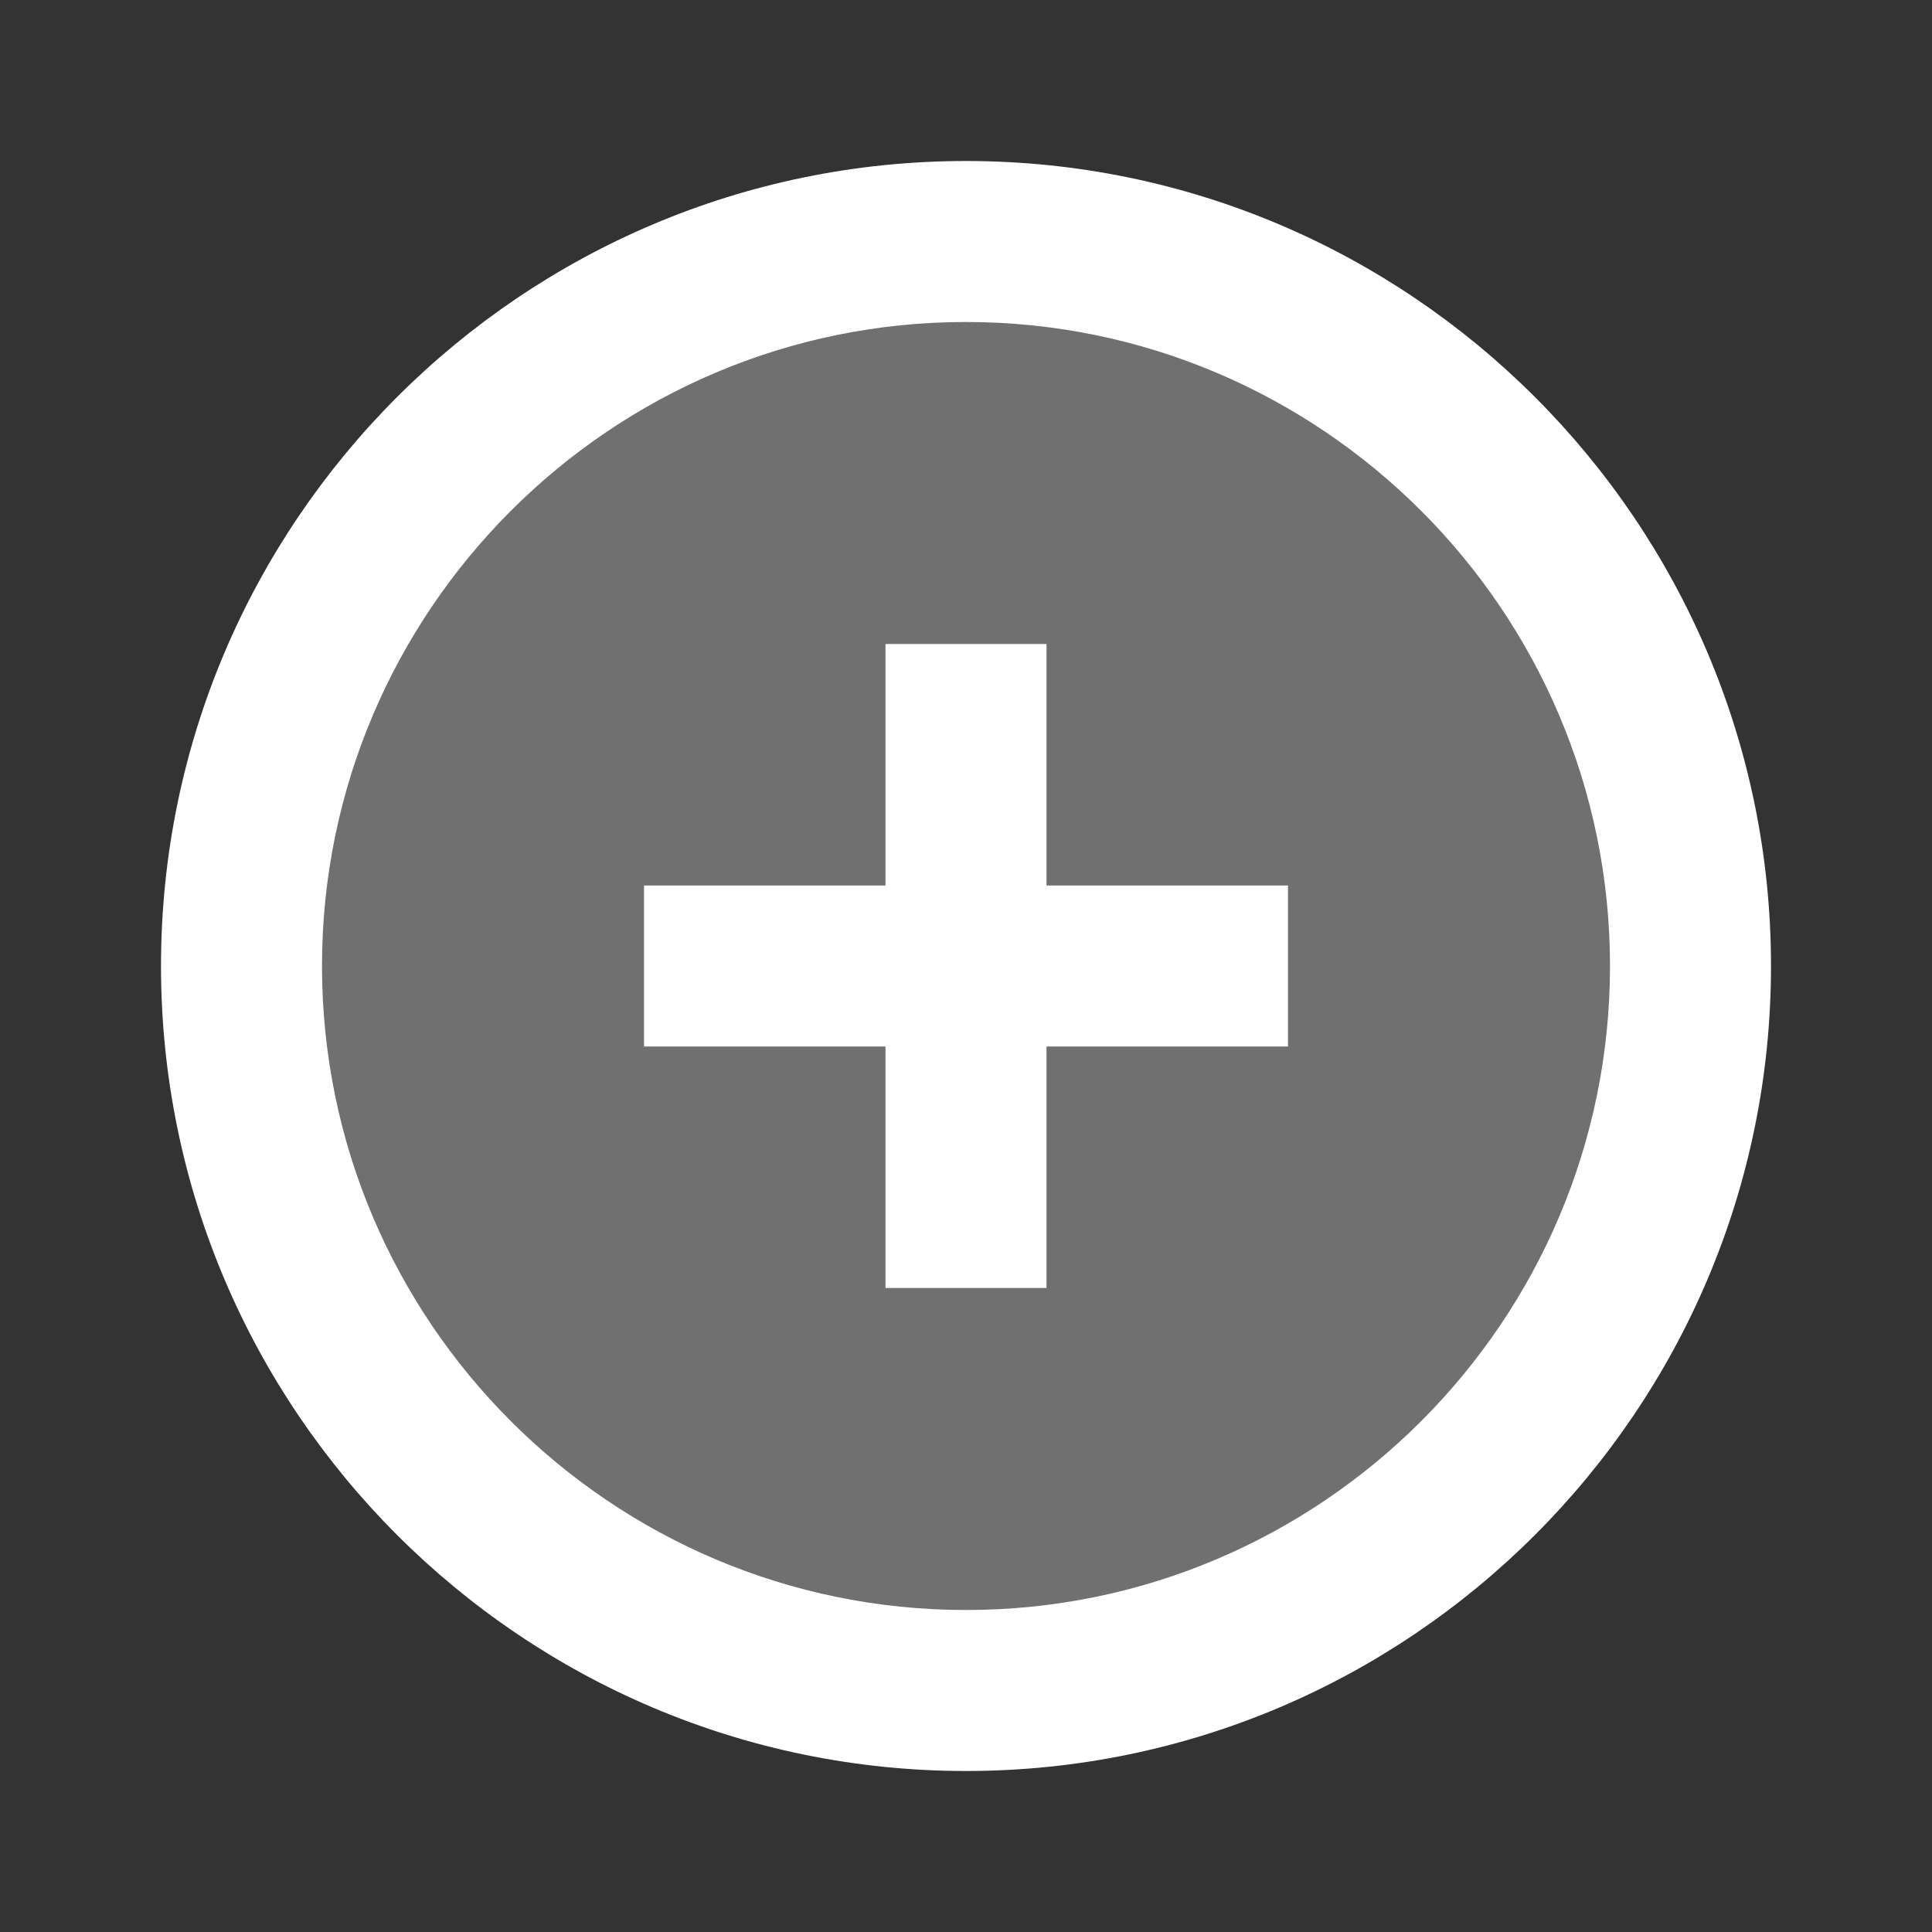 <?xml version="1.0"?>
<svg xmlns="http://www.w3.org/2000/svg" version="1.1" viewBox="0 0 224 224" width="96px" height="96px">
  <rect x="0" y="0" width="224" height="224" fill="#333333" stroke="none"/>
  <g fill="none" fill-rule="nonzero" stroke="none" stroke-width="1" stroke-linecap="butt" stroke-linejoin="miter"
     stroke-miterlimit="10" stroke-dasharray="" stroke-dashoffset="0" font-family="none" font-weight="none"
     font-size="none" text-anchor="none" style="mix-blend-mode: normal">
    <path d="M0,224v-224h224v224z" fill="none"/>
    <g id="Two-Tone" fill="#ffffff">
      <g opacity="0.3">
        <circle cx="12" cy="12" transform="scale(9.333,9.333)" r="9"/>
      </g>
      <path d="M149.333,121.333h-28v28h-18.667v-28h-28v-18.667h28v-28h18.667v28h28z"/>
      <path
        d="M112,205.333c-51.464,0 -93.333,-41.869 -93.333,-93.333c0,-51.464 41.869,-93.333 93.333,-93.333c51.464,0 93.333,41.869 93.333,93.333c0,51.464 -41.869,93.333 -93.333,93.333zM112,37.333c-41.169,0 -74.667,33.497 -74.667,74.667c0,41.169 33.497,74.667 74.667,74.667c41.169,0 74.667,-33.497 74.667,-74.667c0,-41.169 -33.497,-74.667 -74.667,-74.667z"/>
    </g>
  </g>
</svg>
